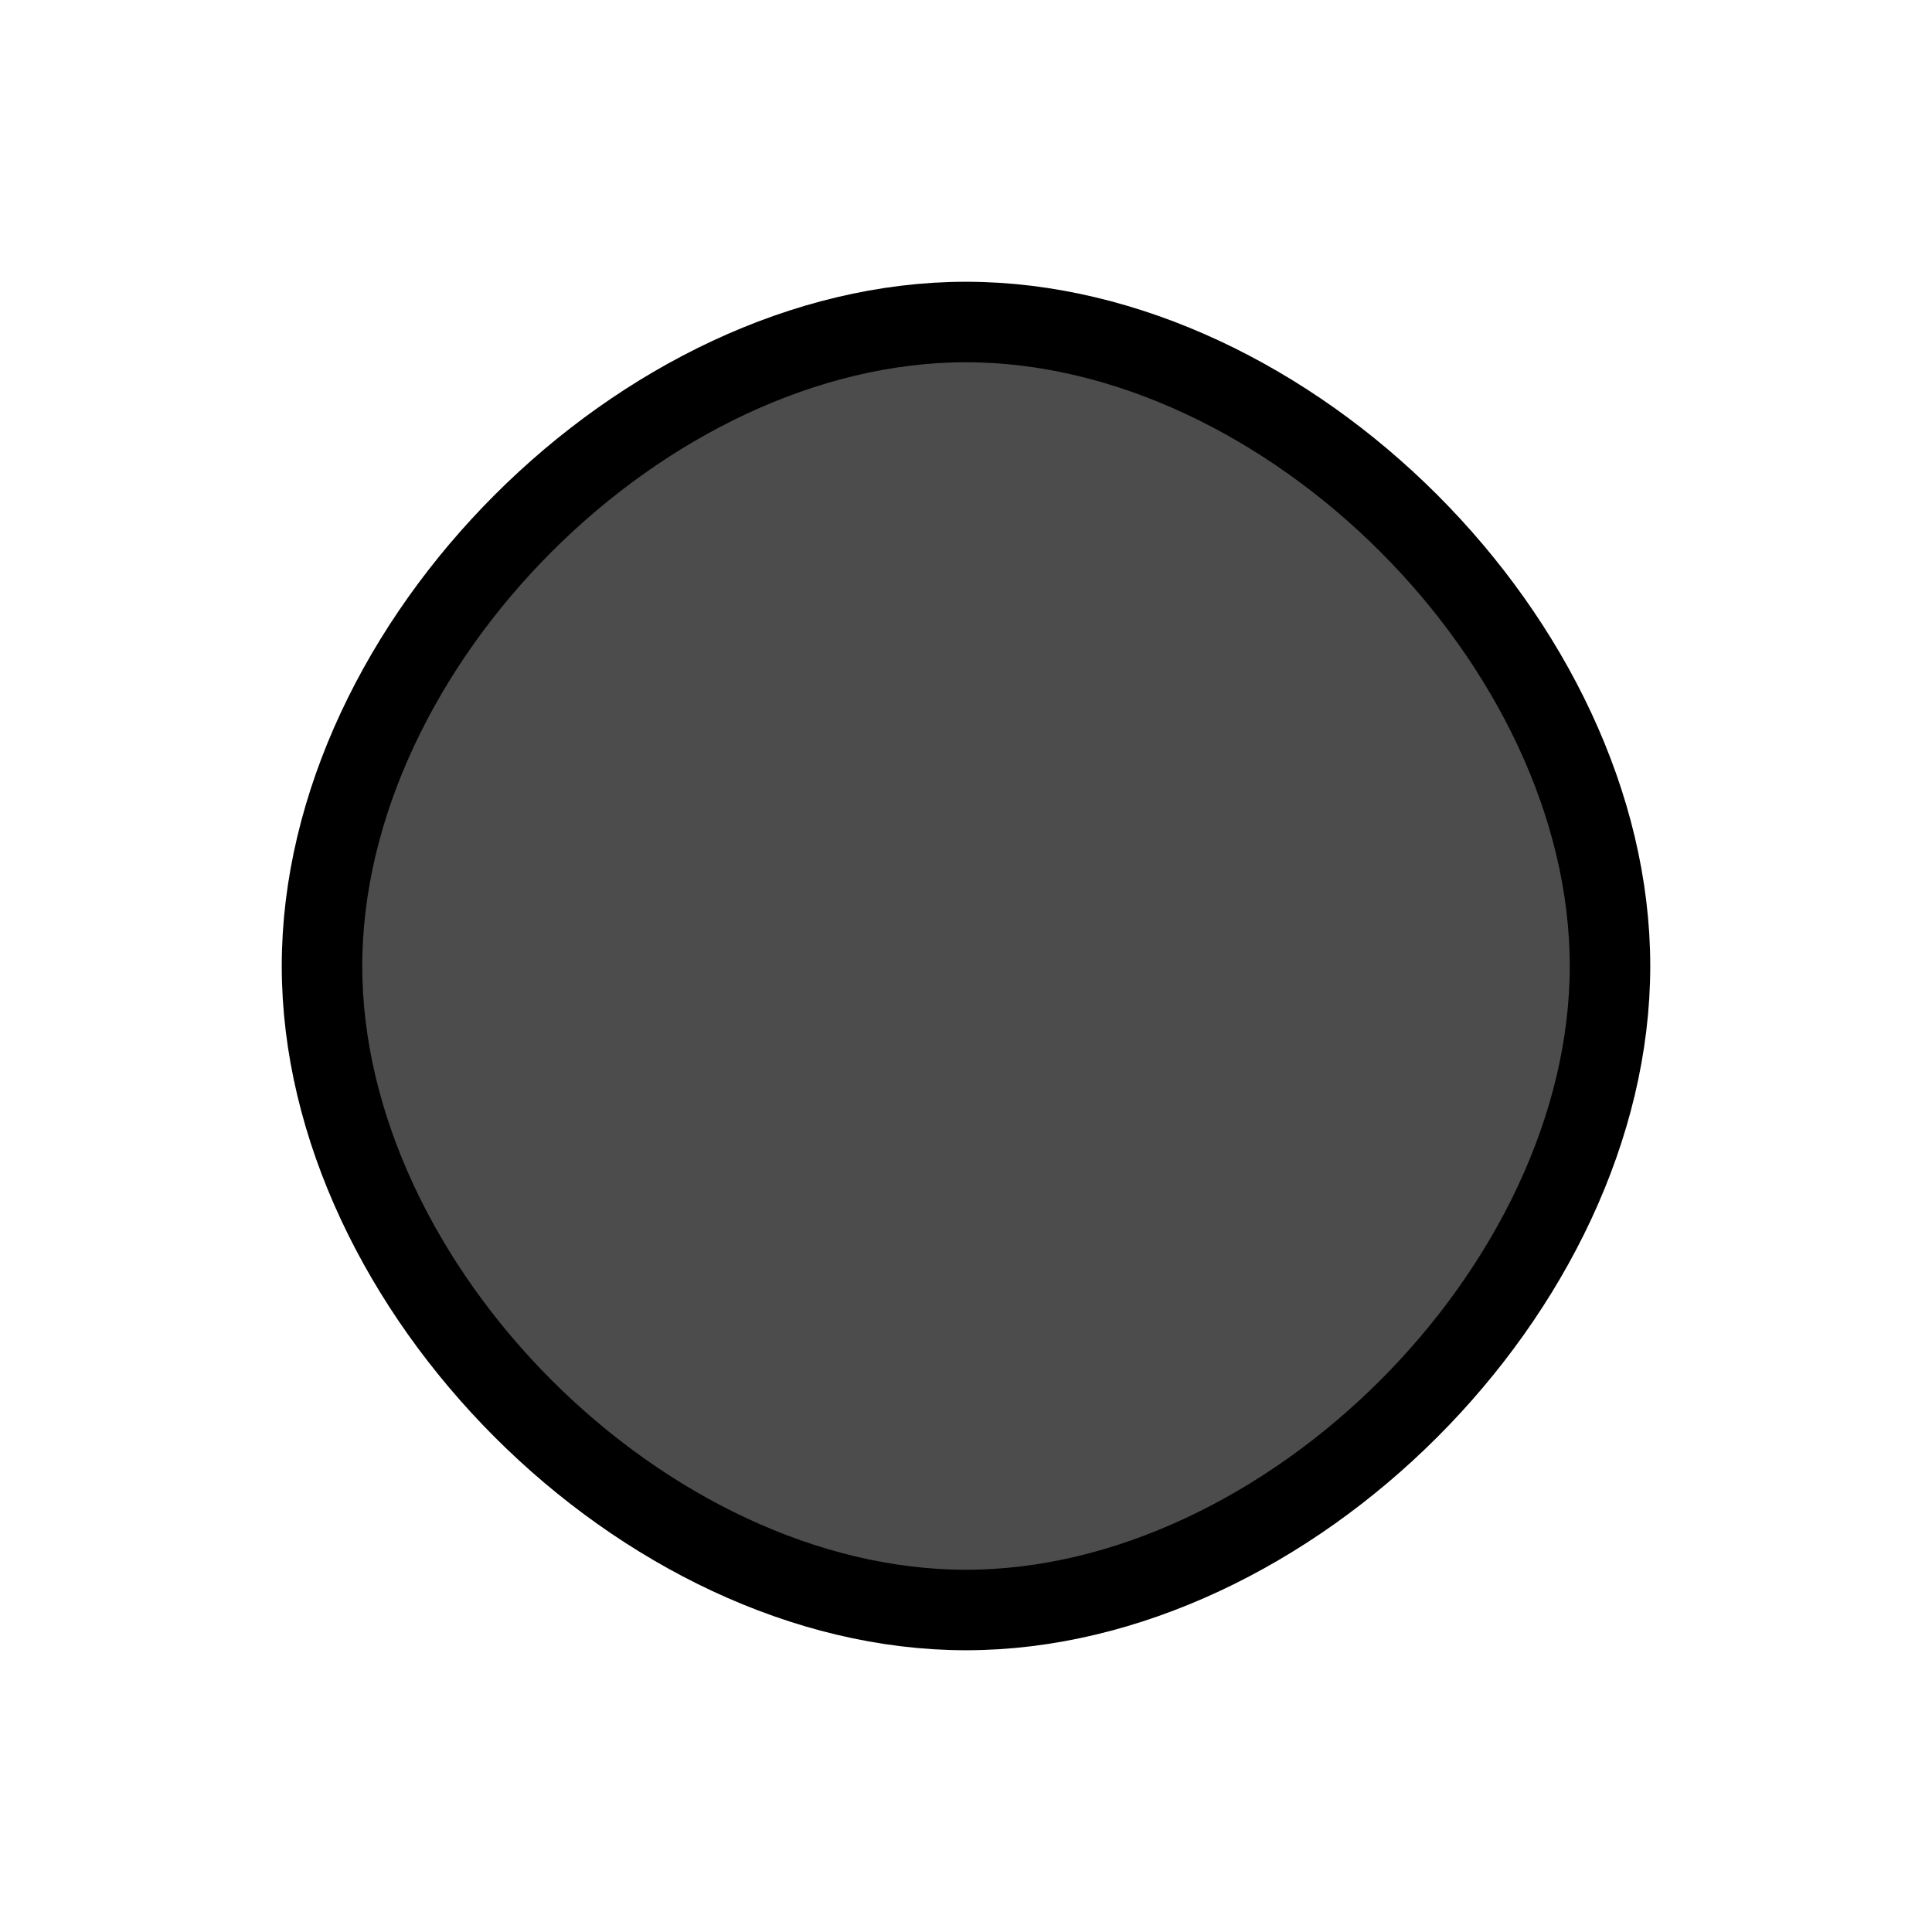 <?xml version="1.0" encoding="UTF-8" standalone="no"?>
<!DOCTYPE svg PUBLIC "-//W3C//DTD SVG 20010904//EN"
              "http://www.w3.org/TR/2001/REC-SVG-20010904/DTD/svg10.dtd">

<svg xmlns="http://www.w3.org/2000/svg"
     width="1.667in" height="1.667in"
     viewBox="0 0 120 120">
  <path id="Unnamed"
        fill="#000000" fill-opacity="0.7" stroke="black" stroke-width="5"
        d="M 60.00,20.00
           C 40.00,20.00 20.00,40.00 20.00,60.00
             20.00,80.00 40.00,100.00 60.00,100.00
             80.00,100.00 100.00,80.00 100.00,60.00
             100.00,40.00 80.00,20.00 60.00,20.00 Z" />
</svg>
